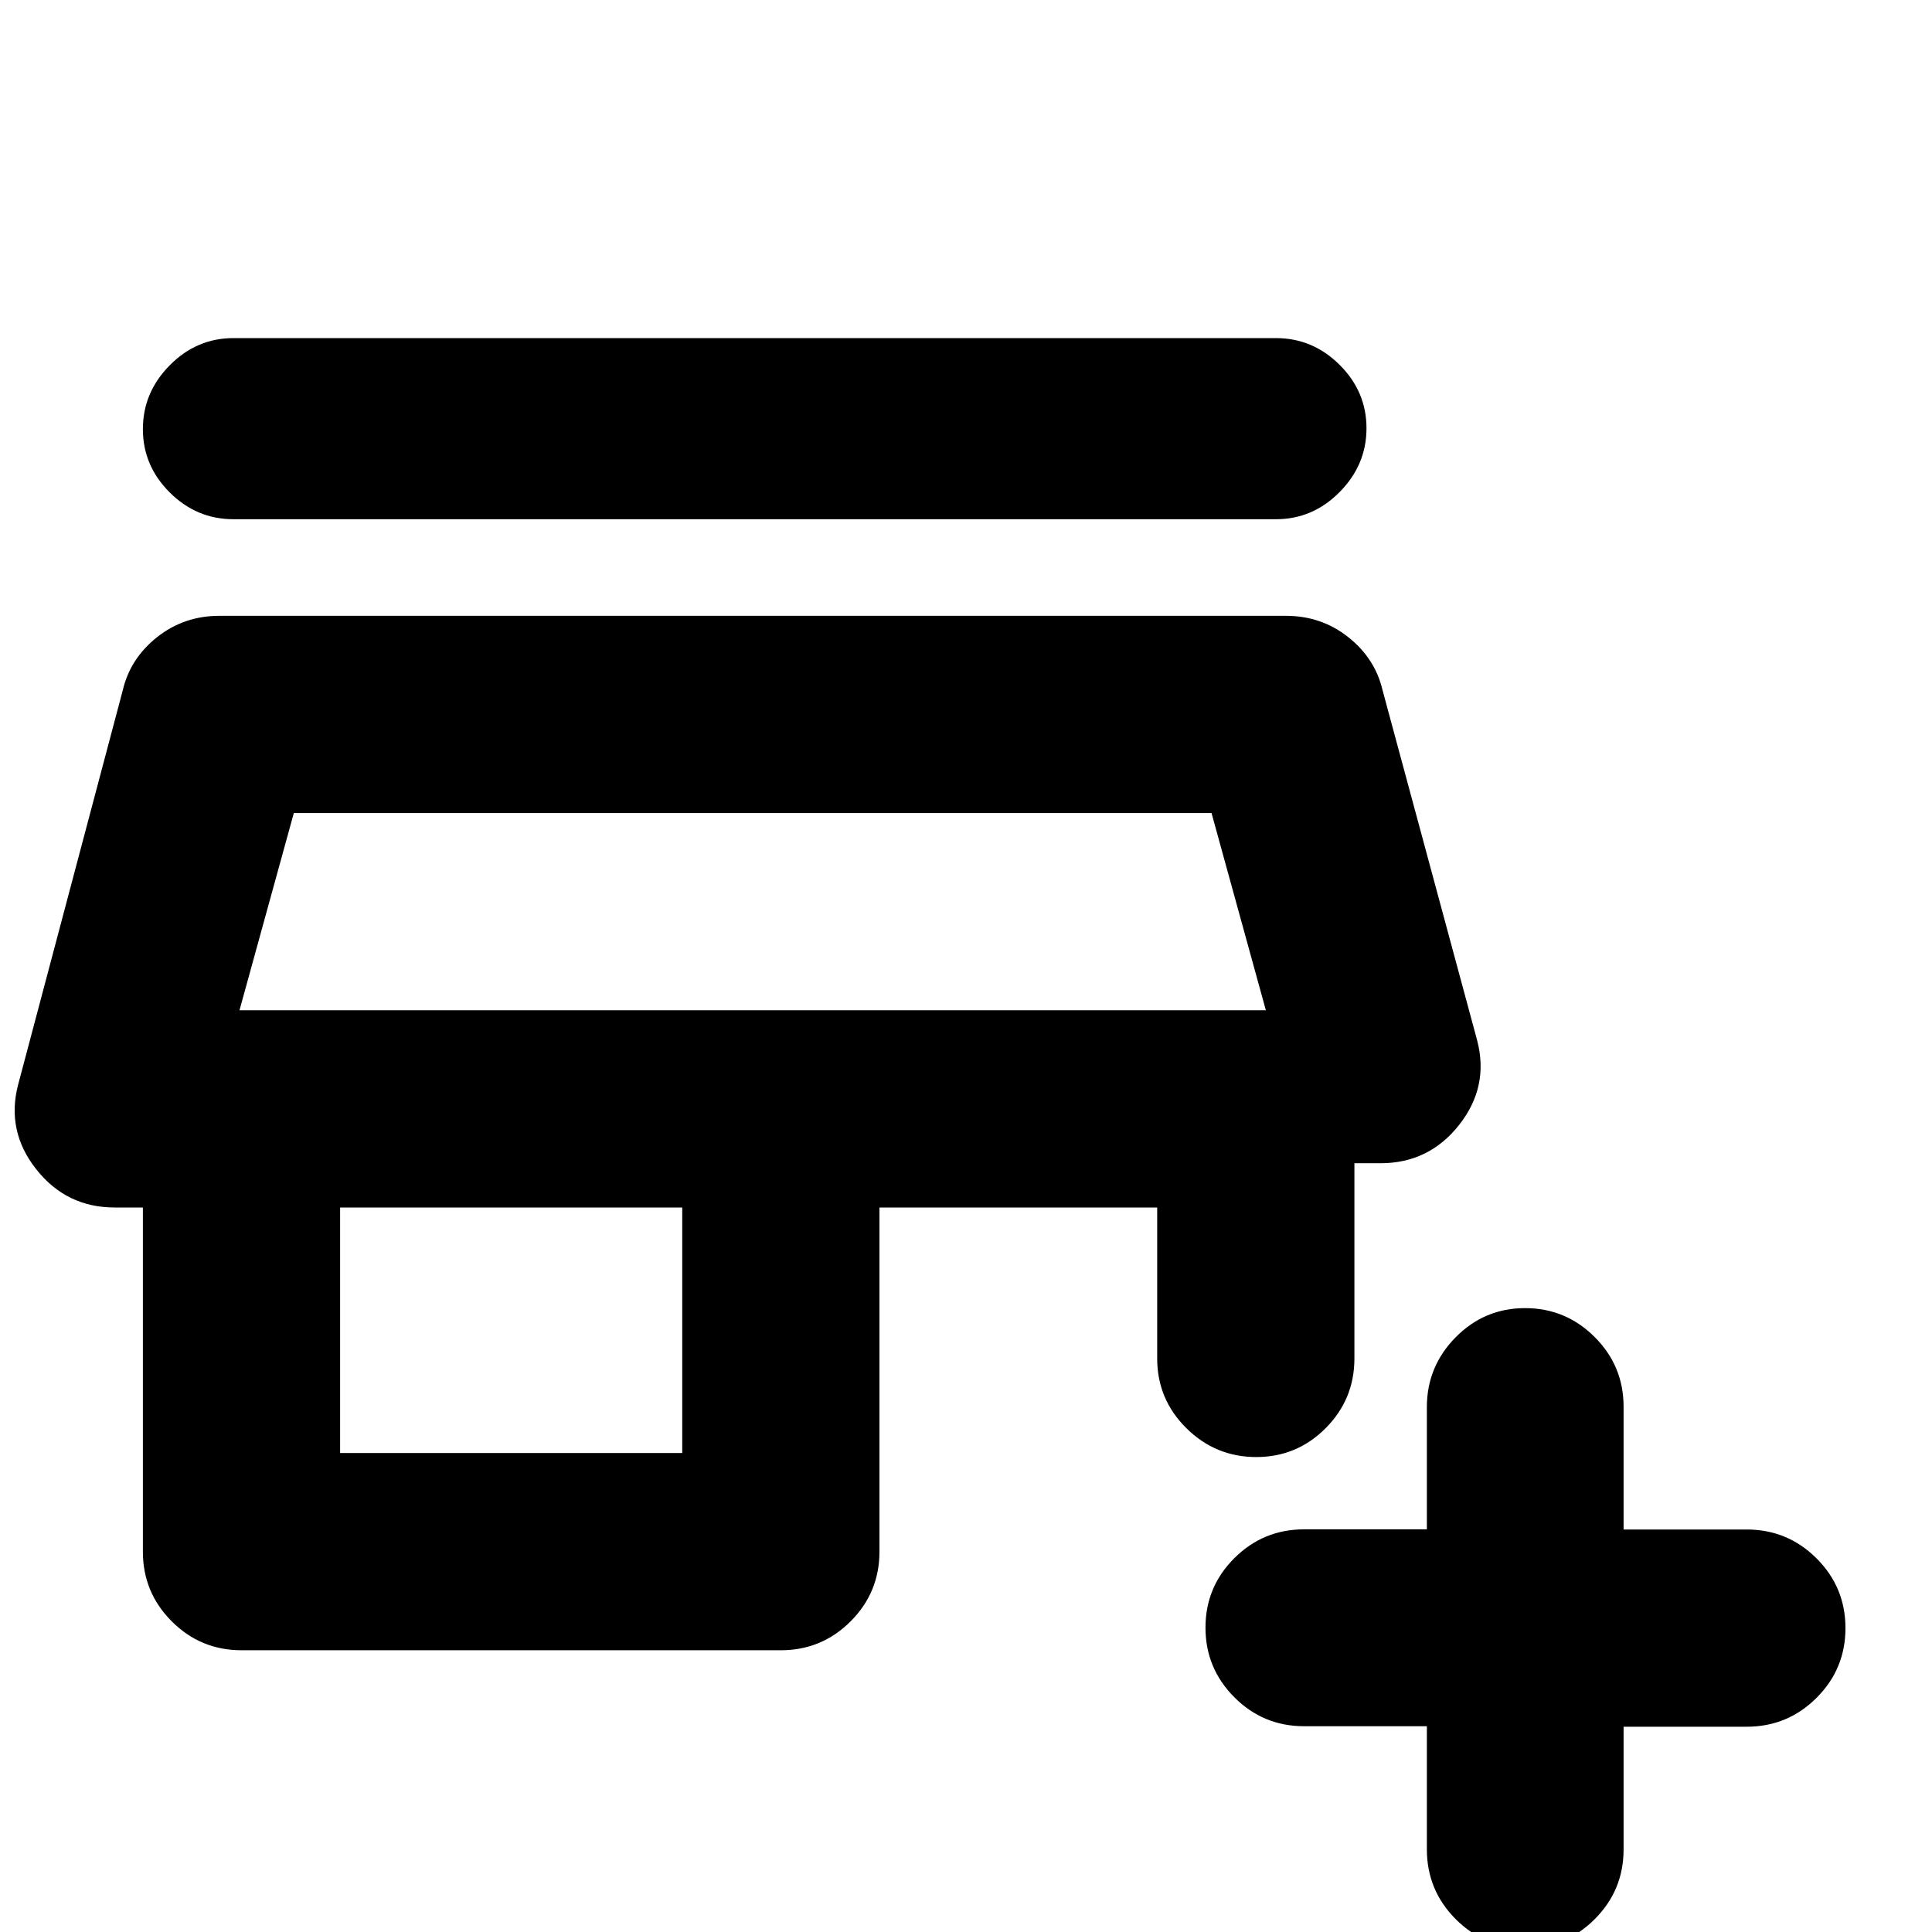 <svg xmlns="http://www.w3.org/2000/svg" height="20" viewBox="0 -960 960 960" width="20"><path d="M709-102.25h-61q-20.3 0-34.65-14.38Q599-131 599-151.23q0-20.24 14.35-34.54 14.35-14.31 34.65-14.31h61v-60.69q0-20.23 14.29-34.73 14.29-14.5 34.5-14.5t34.58 14.35q14.38 14.35 14.38 34.65v61h61.17q20.33 0 34.71 14.35Q917-171.3 917-151q0 20.3-14.37 34.65Q888.25-102 867.92-102h-61.17v61q0 20.3-14.38 34.65Q778 8 758 8q-20.3 0-34.65-14.37Q709-20.75 709-41.08v-61.17ZM120-140q-20.3 0-34.65-14.35Q71-168.7 71-189v-171H57q-24 0-39-19t-9-42l52-196q3.69-15.81 17.06-26.41Q91.44-654 109-654h530q17.56 0 30.94 10.59Q683.31-632.81 687-617l47 174q6 23-9 42t-39 19h-13v97q0 20.3-14.29 34.65Q644.42-236 624.21-236t-34.71-14.35Q575-264.7 575-285v-75H437v171q0 20.3-14.35 34.65Q408.3-140 388-140H120Zm49-98h170v-122H169v122Zm-50-220h510-510Zm-3-244q-18.3 0-31.65-13.29Q71-728.58 71-746.79t13.35-31.71Q97.7-792 116-792h518q18.3 0 31.65 13.29Q679-765.42 679-747.21t-13.35 31.71Q652.3-702 634-702H116Zm3 244h510l-27-98H146l-27 98Z"/></svg>